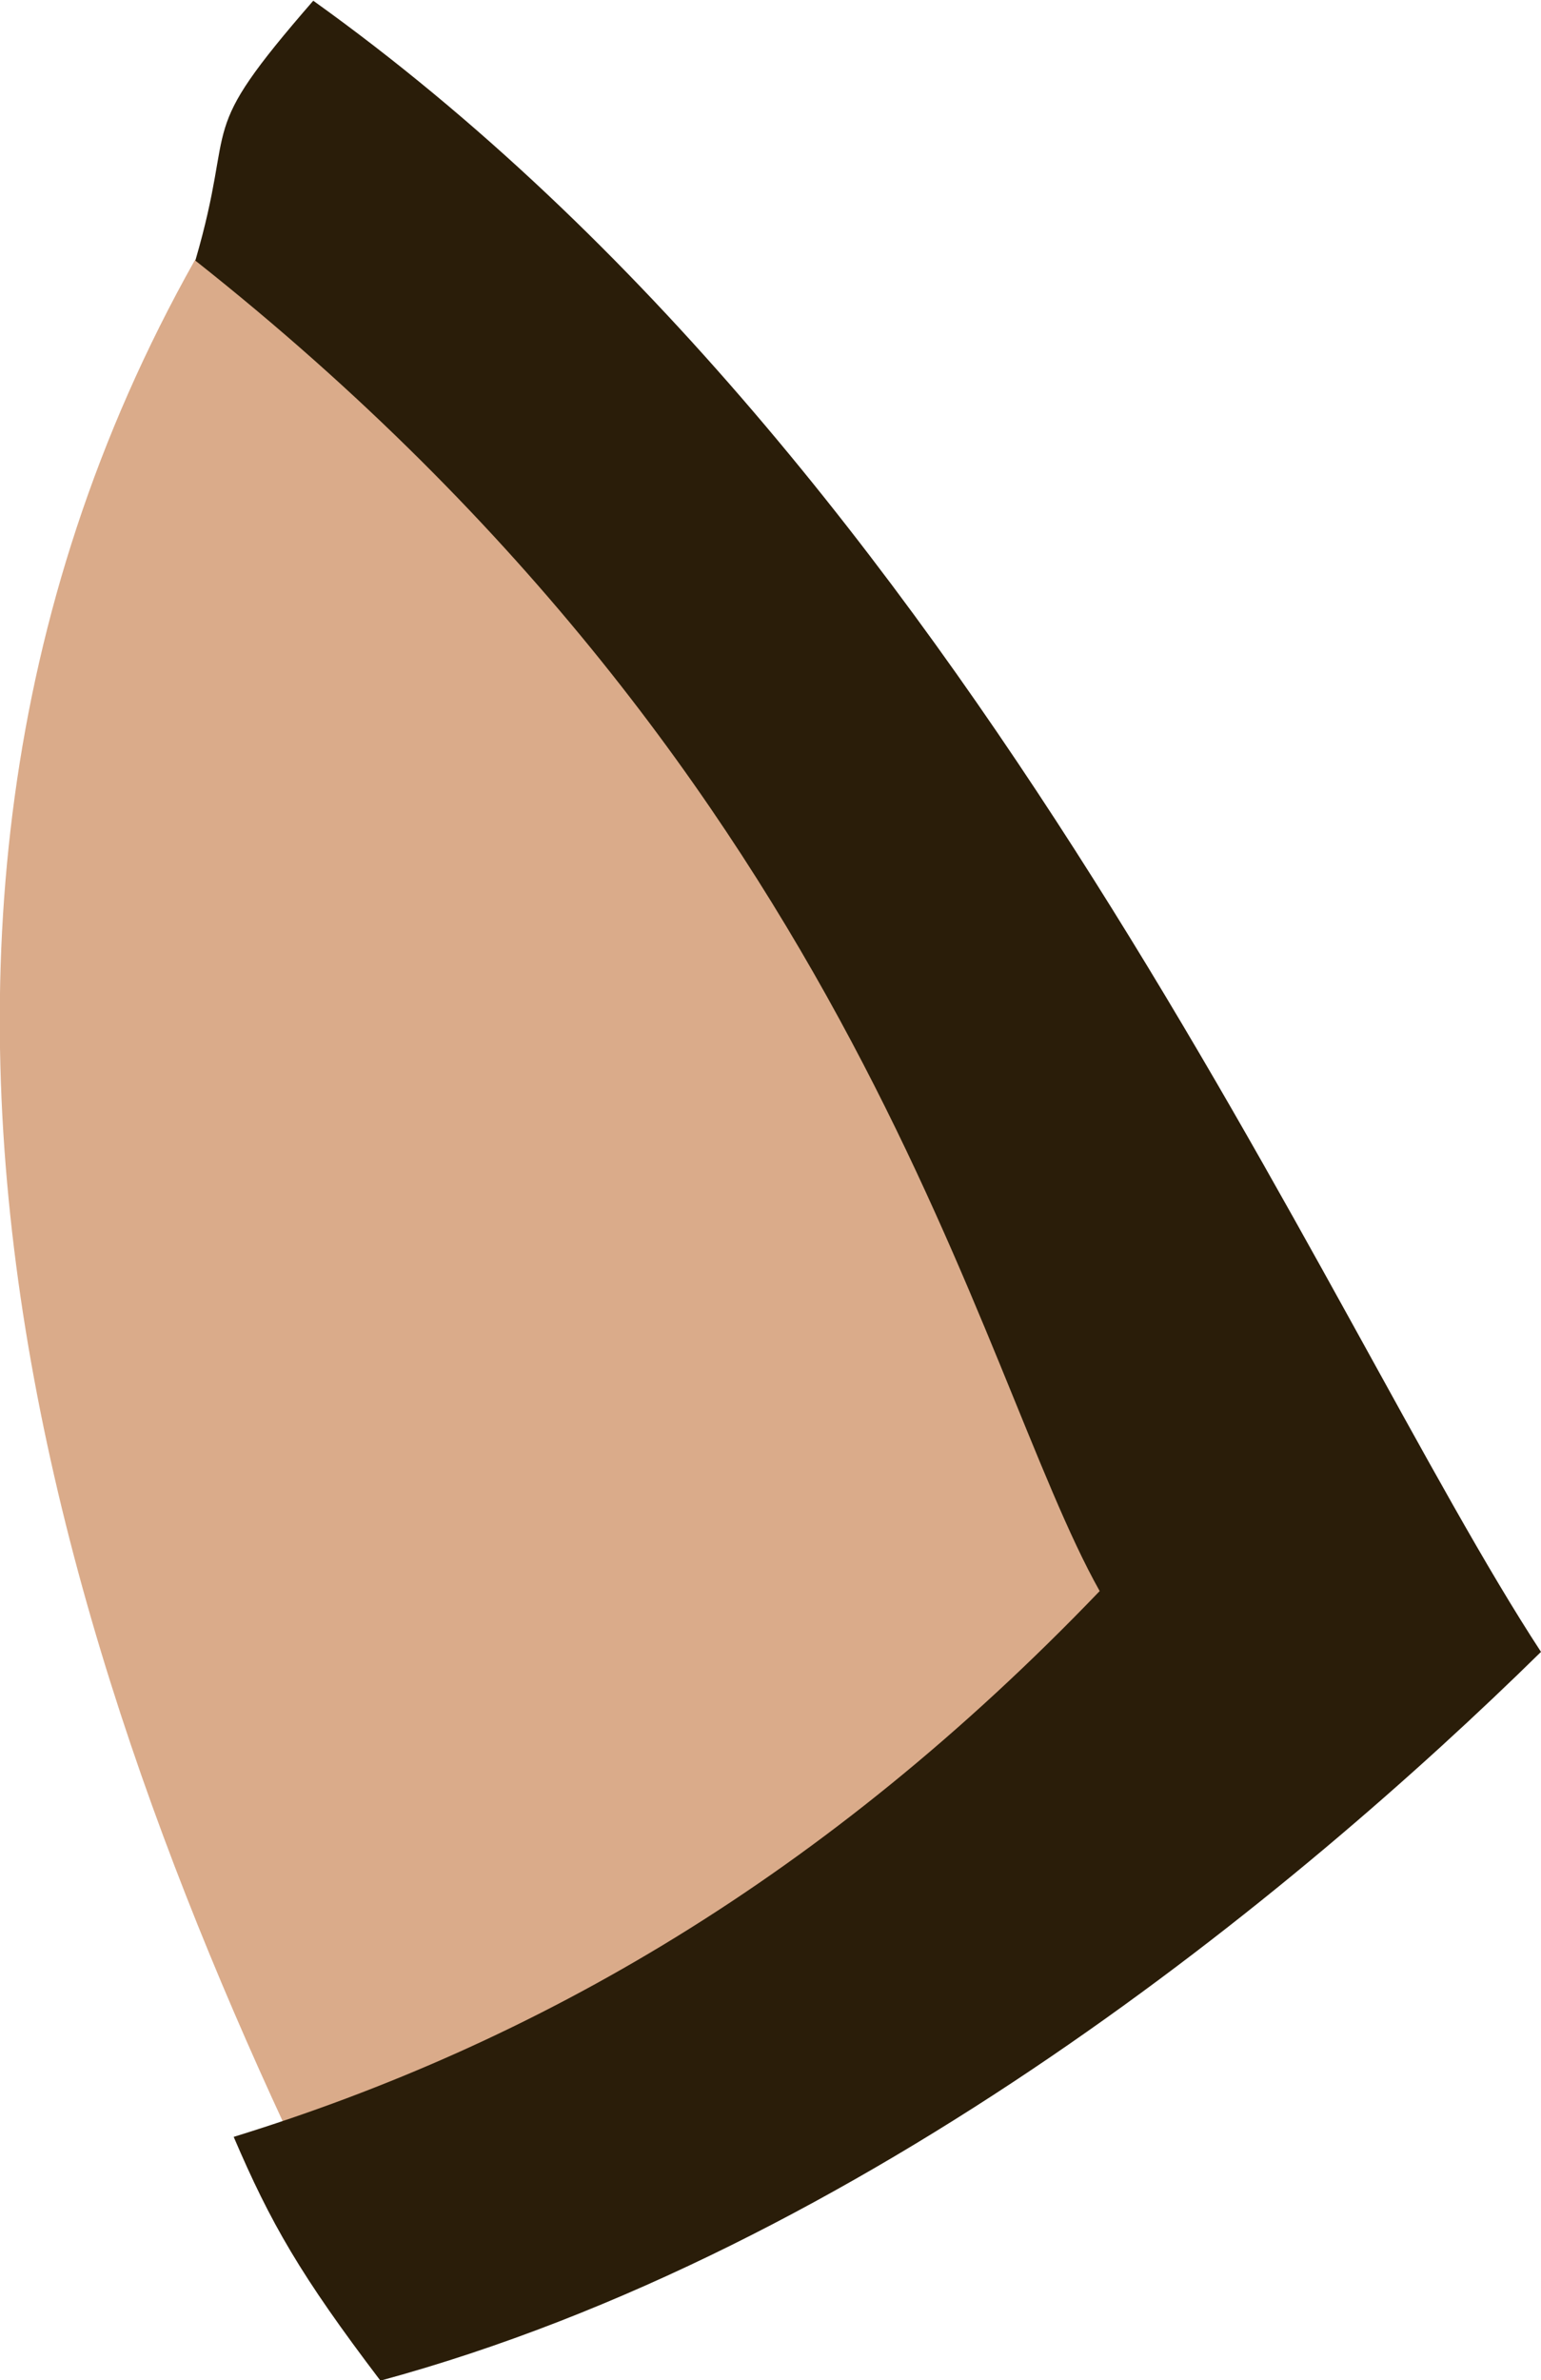 <?xml version="1.0" encoding="UTF-8" standalone="no"?>
<!-- Created with Inkscape (http://www.inkscape.org/) -->

<svg
   xmlns:dc="http://purl.org/dc/elements/1.1/"
   xmlns:cc="http://creativecommons.org/ns#"
   xmlns:rdf="http://www.w3.org/1999/02/22-rdf-syntax-ns#"
   xmlns:svg="http://www.w3.org/2000/svg"
   xmlns="http://www.w3.org/2000/svg"
   xmlns:sodipodi="http://sodipodi.sourceforge.net/DTD/sodipodi-0.dtd"
   xmlns:inkscape="http://www.inkscape.org/namespaces/inkscape"
   inkscape:version="0.92.4 (5da689c313, 2019-01-14)"
   sodipodi:docname="NoseSide.svg"
   id="svg8"
   version="1.1"
   viewBox="0 0 2.13 3.288"
   height="3.288mm"
   width="2.13mm">
  <defs
     id="defs2">
    <inkscape:path-effect
       effect="powerstroke"
       id="path-effect2126"
       is_visible="true"
       offset_points="1,0.132"
       sort_points="true"
       interpolator_type="CubicBezierJohan"
       interpolator_beta="0.2"
       start_linecap_type="zerowidth"
       linejoin_type="extrp_arc"
       miter_limit="4"
       end_linecap_type="zerowidth" />
    <marker
       inkscape:stockid="Arrow1Lstart"
       orient="auto"
       refY="0"
       refX="0"
       id="Arrow1Lstart"
       style="overflow:visible"
       inkscape:isstock="true">
      <path
         id="path5352"
         d="M 0,0 5,-5 -12.5,0 5,5 Z"
         style="fill:#000000;fill-opacity:1;fill-rule:evenodd;stroke:#000000;stroke-width:1pt;stroke-opacity:1"
         transform="matrix(0.8,0,0,0.8,10,0)"
         inkscape:connector-curvature="0" />
    </marker>
  </defs>
  <sodipodi:namedview
     id="base"
     pagecolor="#ffffff"
     bordercolor="#666666"
     borderopacity="1.0"
     inkscape:pageopacity="0.0"
     inkscape:pageshadow="2"
     inkscape:zoom="8"
     inkscape:cx="17.796113"
     inkscape:cy="2.1910724"
     inkscape:document-units="mm"
     inkscape:current-layer="layer1"
     showgrid="false"
     inkscape:window-width="1920"
     inkscape:window-height="1007"
     inkscape:window-x="0"
     inkscape:window-y="0"
     inkscape:window-maximized="1"
     showguides="false"
     inkscape:snap-others="false" />
  <g
     inkscape:label="Layer 1"
     inkscape:groupmode="layer"
     id="layer1"
     transform="translate(-107.729,-100.826)">
    <g
       id="g2942">
      <path
         inkscape:connector-curvature="0"
         id="path2301"
         d="m 107.998,101.186 c -0.547,0.973 -0.153,2.035 0.232,2.798 0.313,-0.366 0.927,-0.483 1.149,-0.928 0.202,-0.404 -0.942,-1.914 -1.38,-1.871 z"
         style="fill:#daab8a;fill-opacity:1;stroke:none;stroke-width:0.261px;stroke-linecap:butt;stroke-linejoin:miter;stroke-opacity:1" />
      <path
         sodipodi:nodetypes="ccccccc"
         inkscape:connector-curvature="0"
         id="path2293"
         d="m 108.254,104.115 c 0.668,-0.181 1.267,-0.675 1.605,-1.007 -0.3,-0.458 -0.783,-1.627 -1.697,-2.281 -0.167,0.192 -0.104,0.157 -0.163,0.359 0.922,0.729 1.079,1.534 1.25,1.838 -0.38,0.396 -0.779,0.625 -1.197,0.754 0.051,0.119 0.092,0.191 0.203,0.337 z"
         style="fill:#2a1d09;fill-opacity:1;stroke:none;stroke-width:0.261px;stroke-linecap:butt;stroke-linejoin:miter;stroke-opacity:1" />
    </g>
  </g>
</svg>
